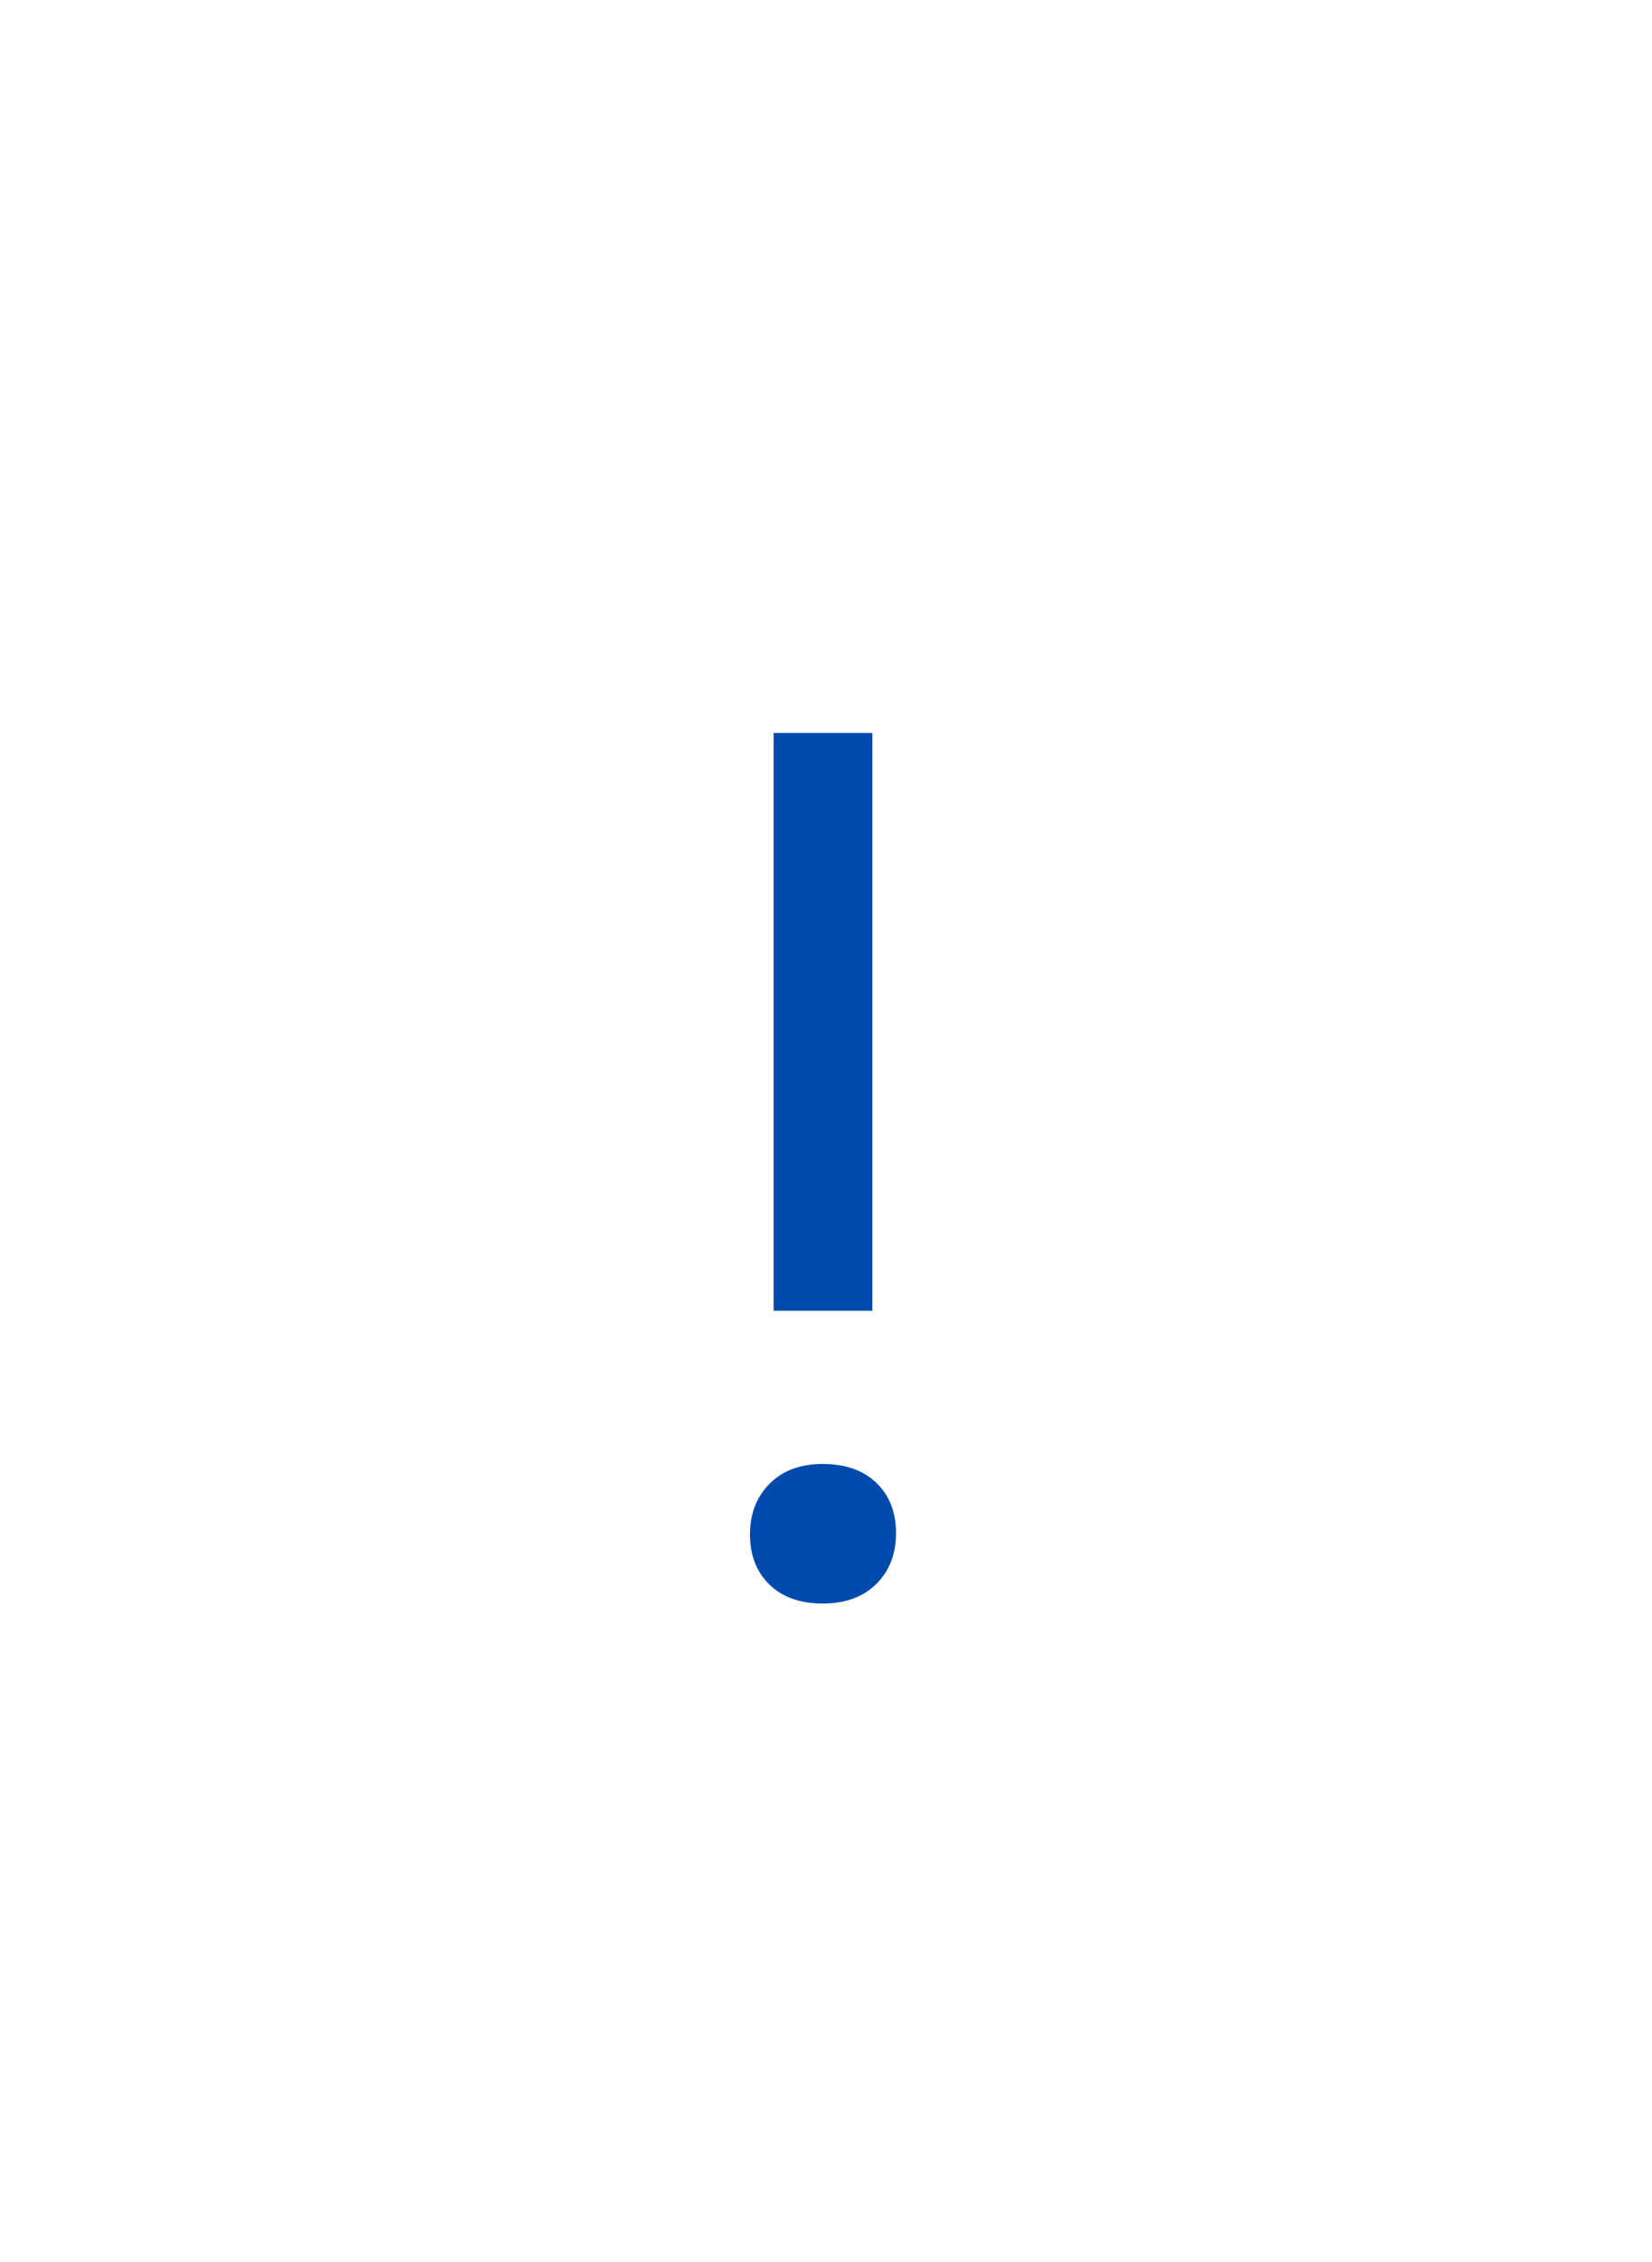 <svg xmlns="http://www.w3.org/2000/svg" width="361" zoomAndPan="magnify" viewBox="0 0 270.75 370.5" height="494" preserveAspectRatio="xMidYMid meet" version="1.0"><defs><g/></defs><g fill="#004aad" fill-opacity="1"><g transform="translate(104.32, 261.676)"><g><path d="M 38.656 -46.984 L 22.469 -46.984 L 22.469 -141.625 L 38.656 -141.625 Z M 30.516 0.969 C 26.836 0.969 23.93 -0.062 21.797 -2.125 C 19.66 -4.195 18.594 -6.941 18.594 -10.359 C 18.594 -13.723 19.66 -16.484 21.797 -18.641 C 23.93 -20.805 26.836 -21.891 30.516 -21.891 C 34.254 -21.891 37.191 -20.852 39.328 -18.781 C 41.461 -16.719 42.531 -13.977 42.531 -10.562 C 42.531 -7.133 41.445 -4.352 39.281 -2.219 C 37.113 -0.094 34.191 0.969 30.516 0.969 Z M 30.516 0.969 "/></g></g></g></svg>